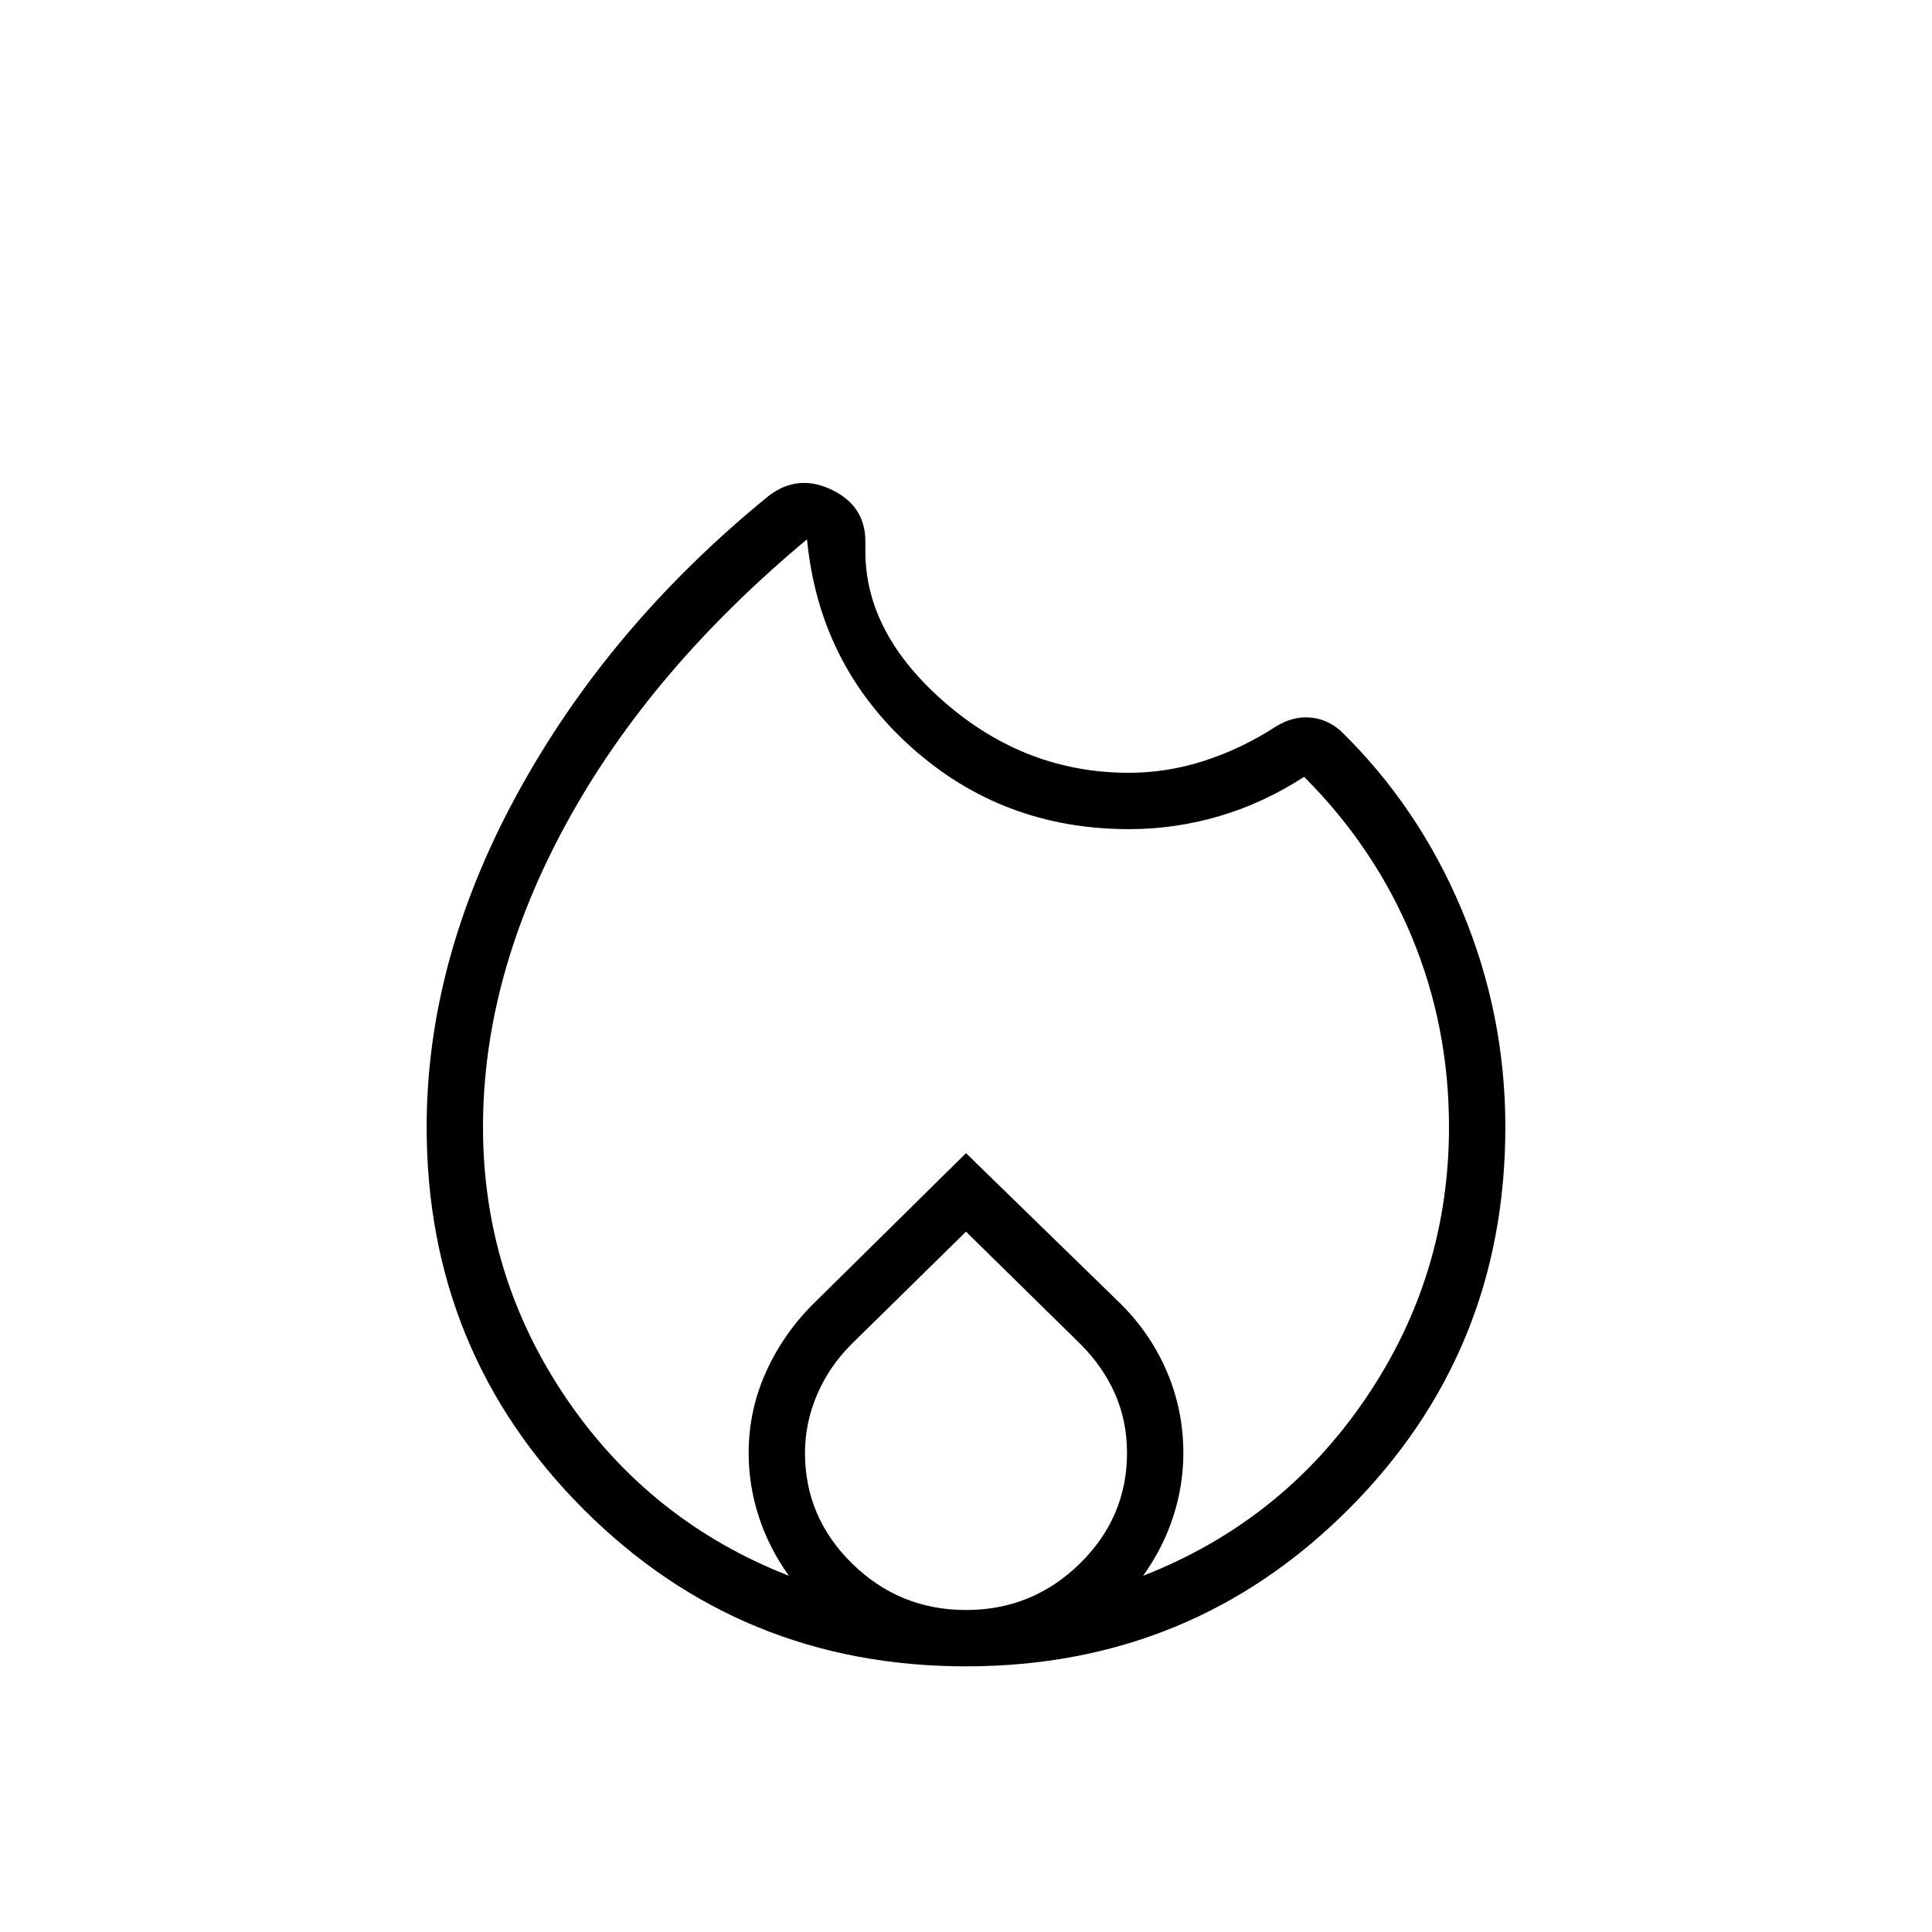 <svg xmlns="http://www.w3.org/2000/svg" height="24" viewBox="0 -960 960 960" width="24"><path d="M480-132q-112 0-190-78t-78-190q0-83 45-165.5T380-712q15-13 32.5-5t17.5 26v5q0 41 40 75.5t91 34.5q19 0 37.5-6t35.5-17q8-5 16.5-4.5T666-597q39 38 60.5 89.5T748-400q0 112-78 190t-190 78ZM240-400q0 74 41.5 135T392-177q-10-14-15-29.5t-5-31.5q0-21 8.5-40t23.5-34l76-75 77 75q15 15 23 34t8 40q0 16-5 31.5T568-177q69-27 110.5-88T720-400q0-50-18.5-94.5T648-574q-20 13-42 19.5t-45 6.5q-63 0-108.5-41T401-692q-78 65-119.5 141T240-400Zm240 52-57 56q-11 11-17 25t-6 29q0 32 23.5 55t56.5 23q33 0 56.5-23t23.5-55q0-16-6-29.5T537-292l-57-56Z"/></svg>